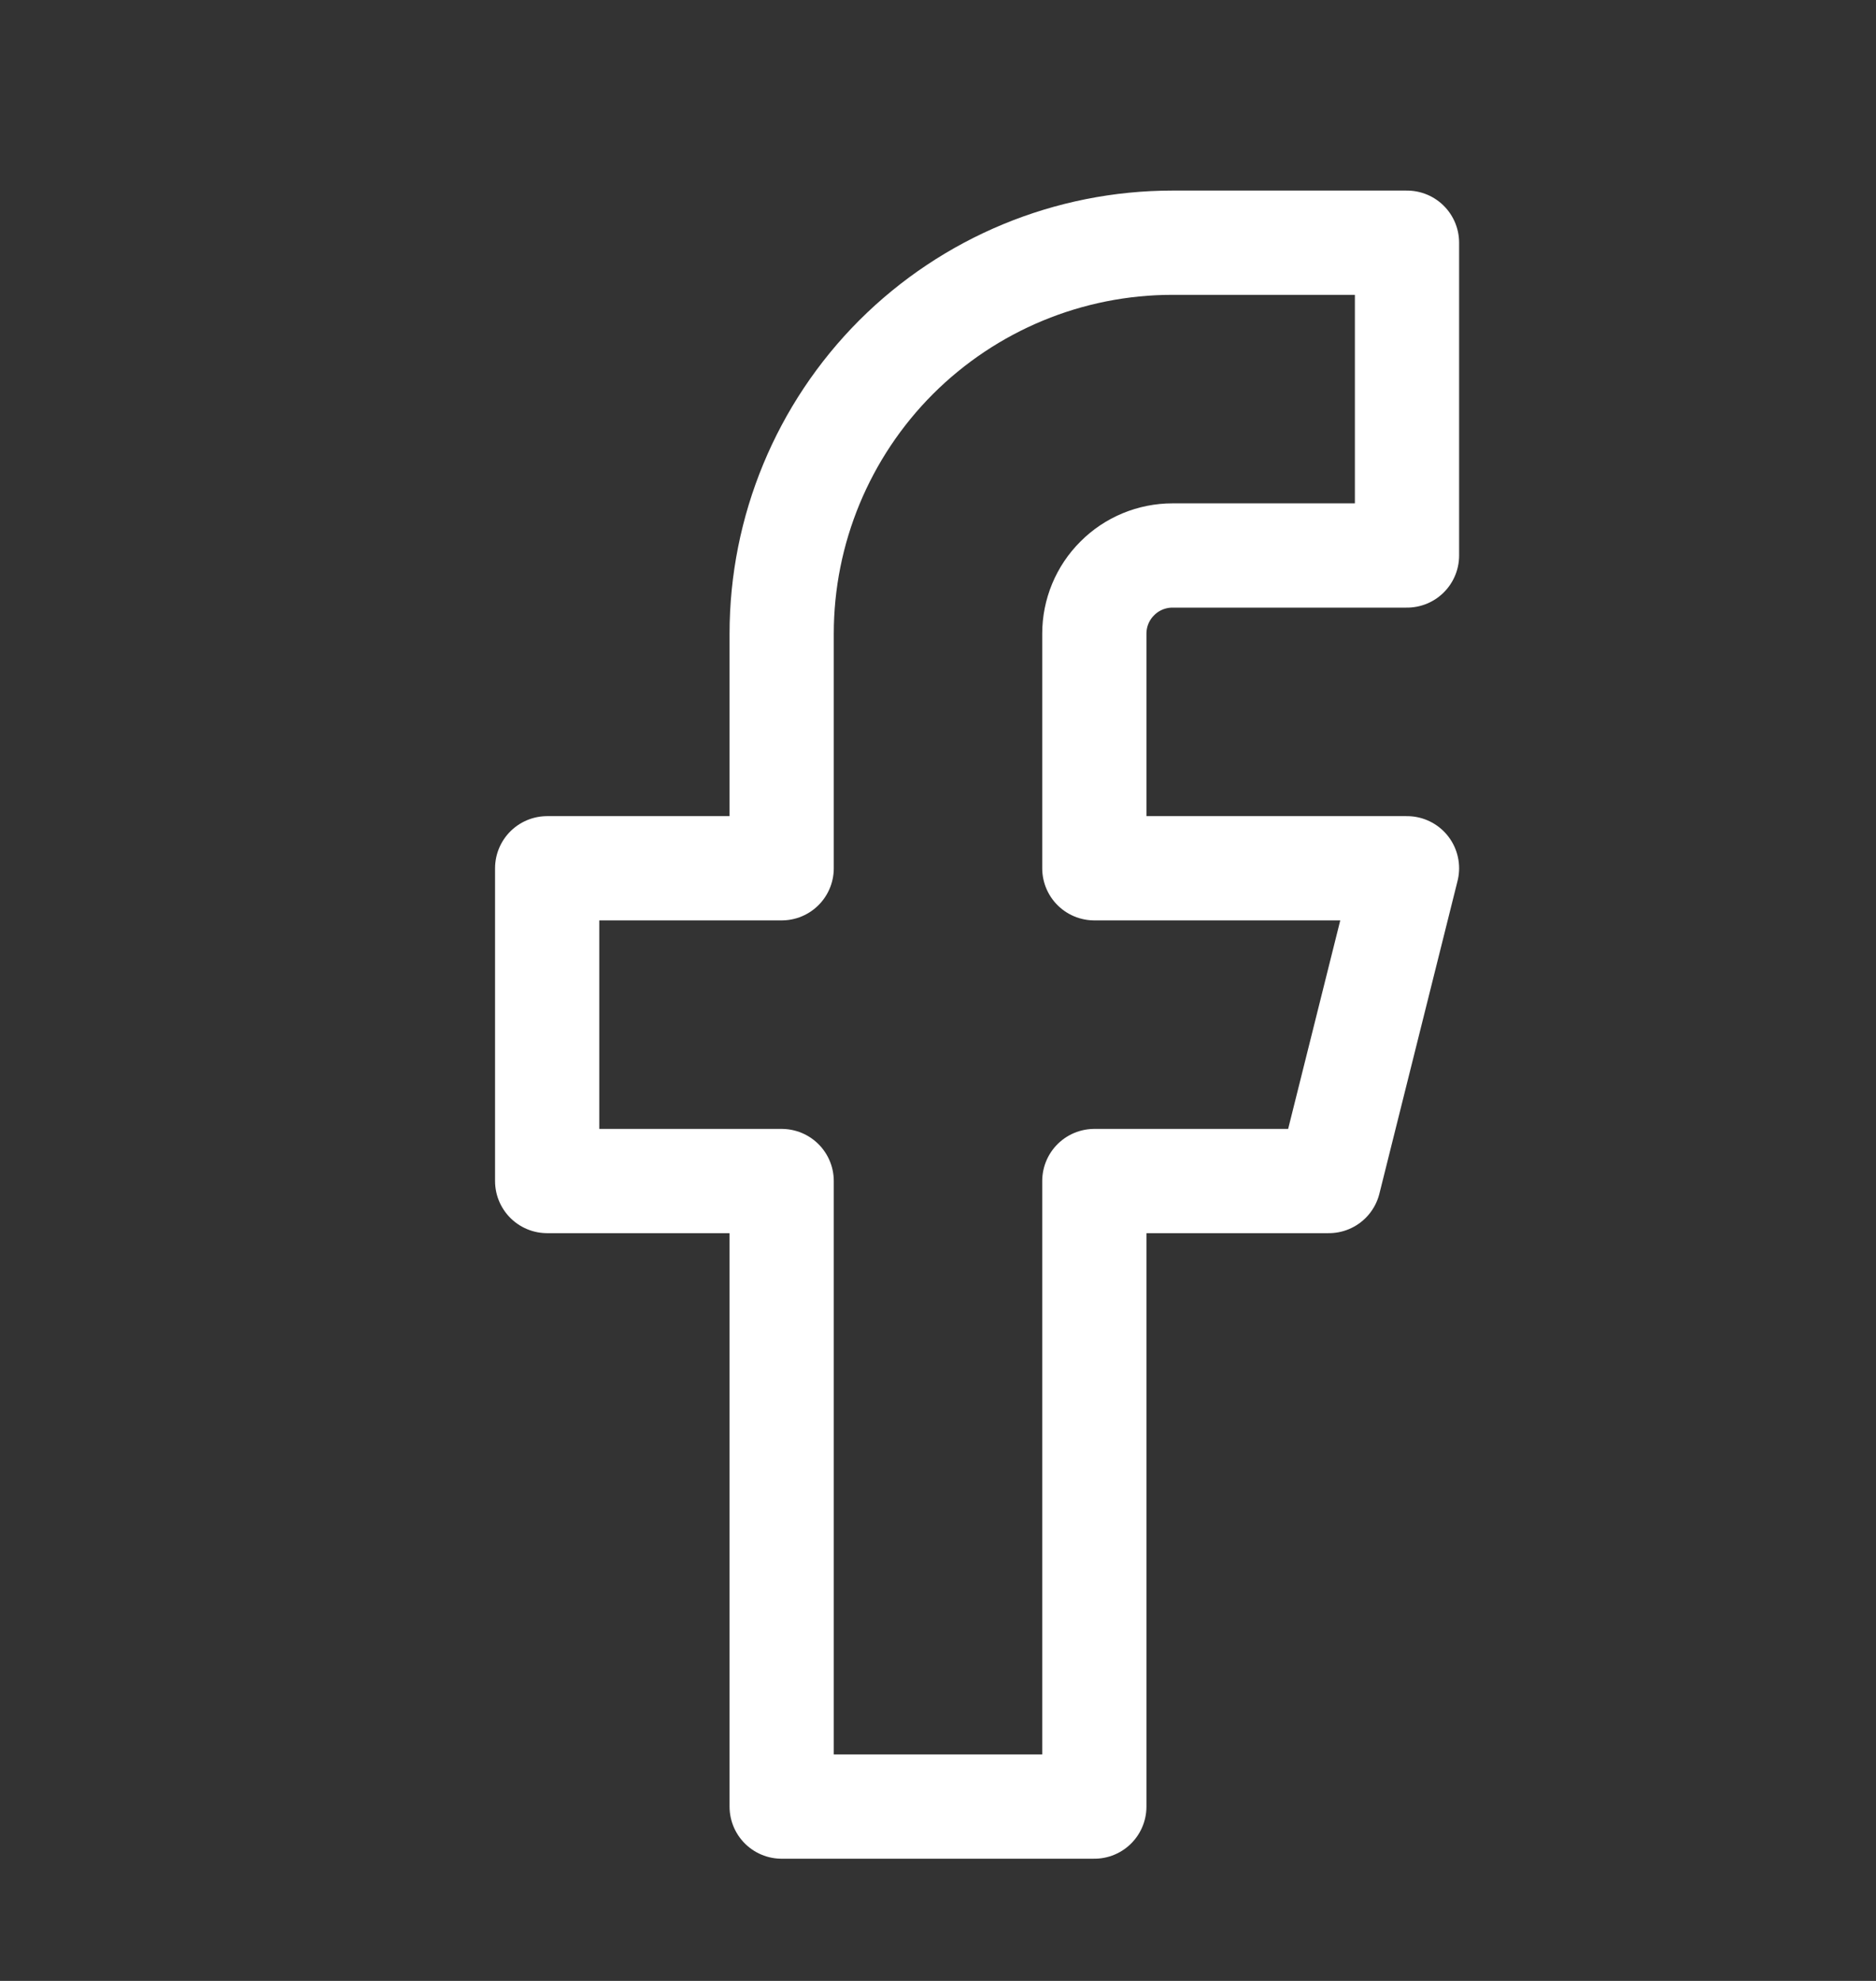 <svg width="18" height="19" viewBox="0 0 18 19" fill="none" xmlns="http://www.w3.org/2000/svg">
<rect x="0" y="0" width="18" height="19" fill="#333333" stroke="none"/>
<path d="M13.5 2.328H11.25C10.255 2.328 9.302 2.723 8.598 3.426C7.895 4.13 7.5 5.084 7.5 6.078V8.328H5.25V11.328H7.5V17.328H10.5V11.328H12.75L13.5 8.328H10.5V6.078C10.5 5.879 10.579 5.688 10.72 5.548C10.86 5.407 11.051 5.328 11.25 5.328H13.5V2.328Z" stroke="white" stroke-linecap="round" stroke-linejoin="round"/>
</svg>

